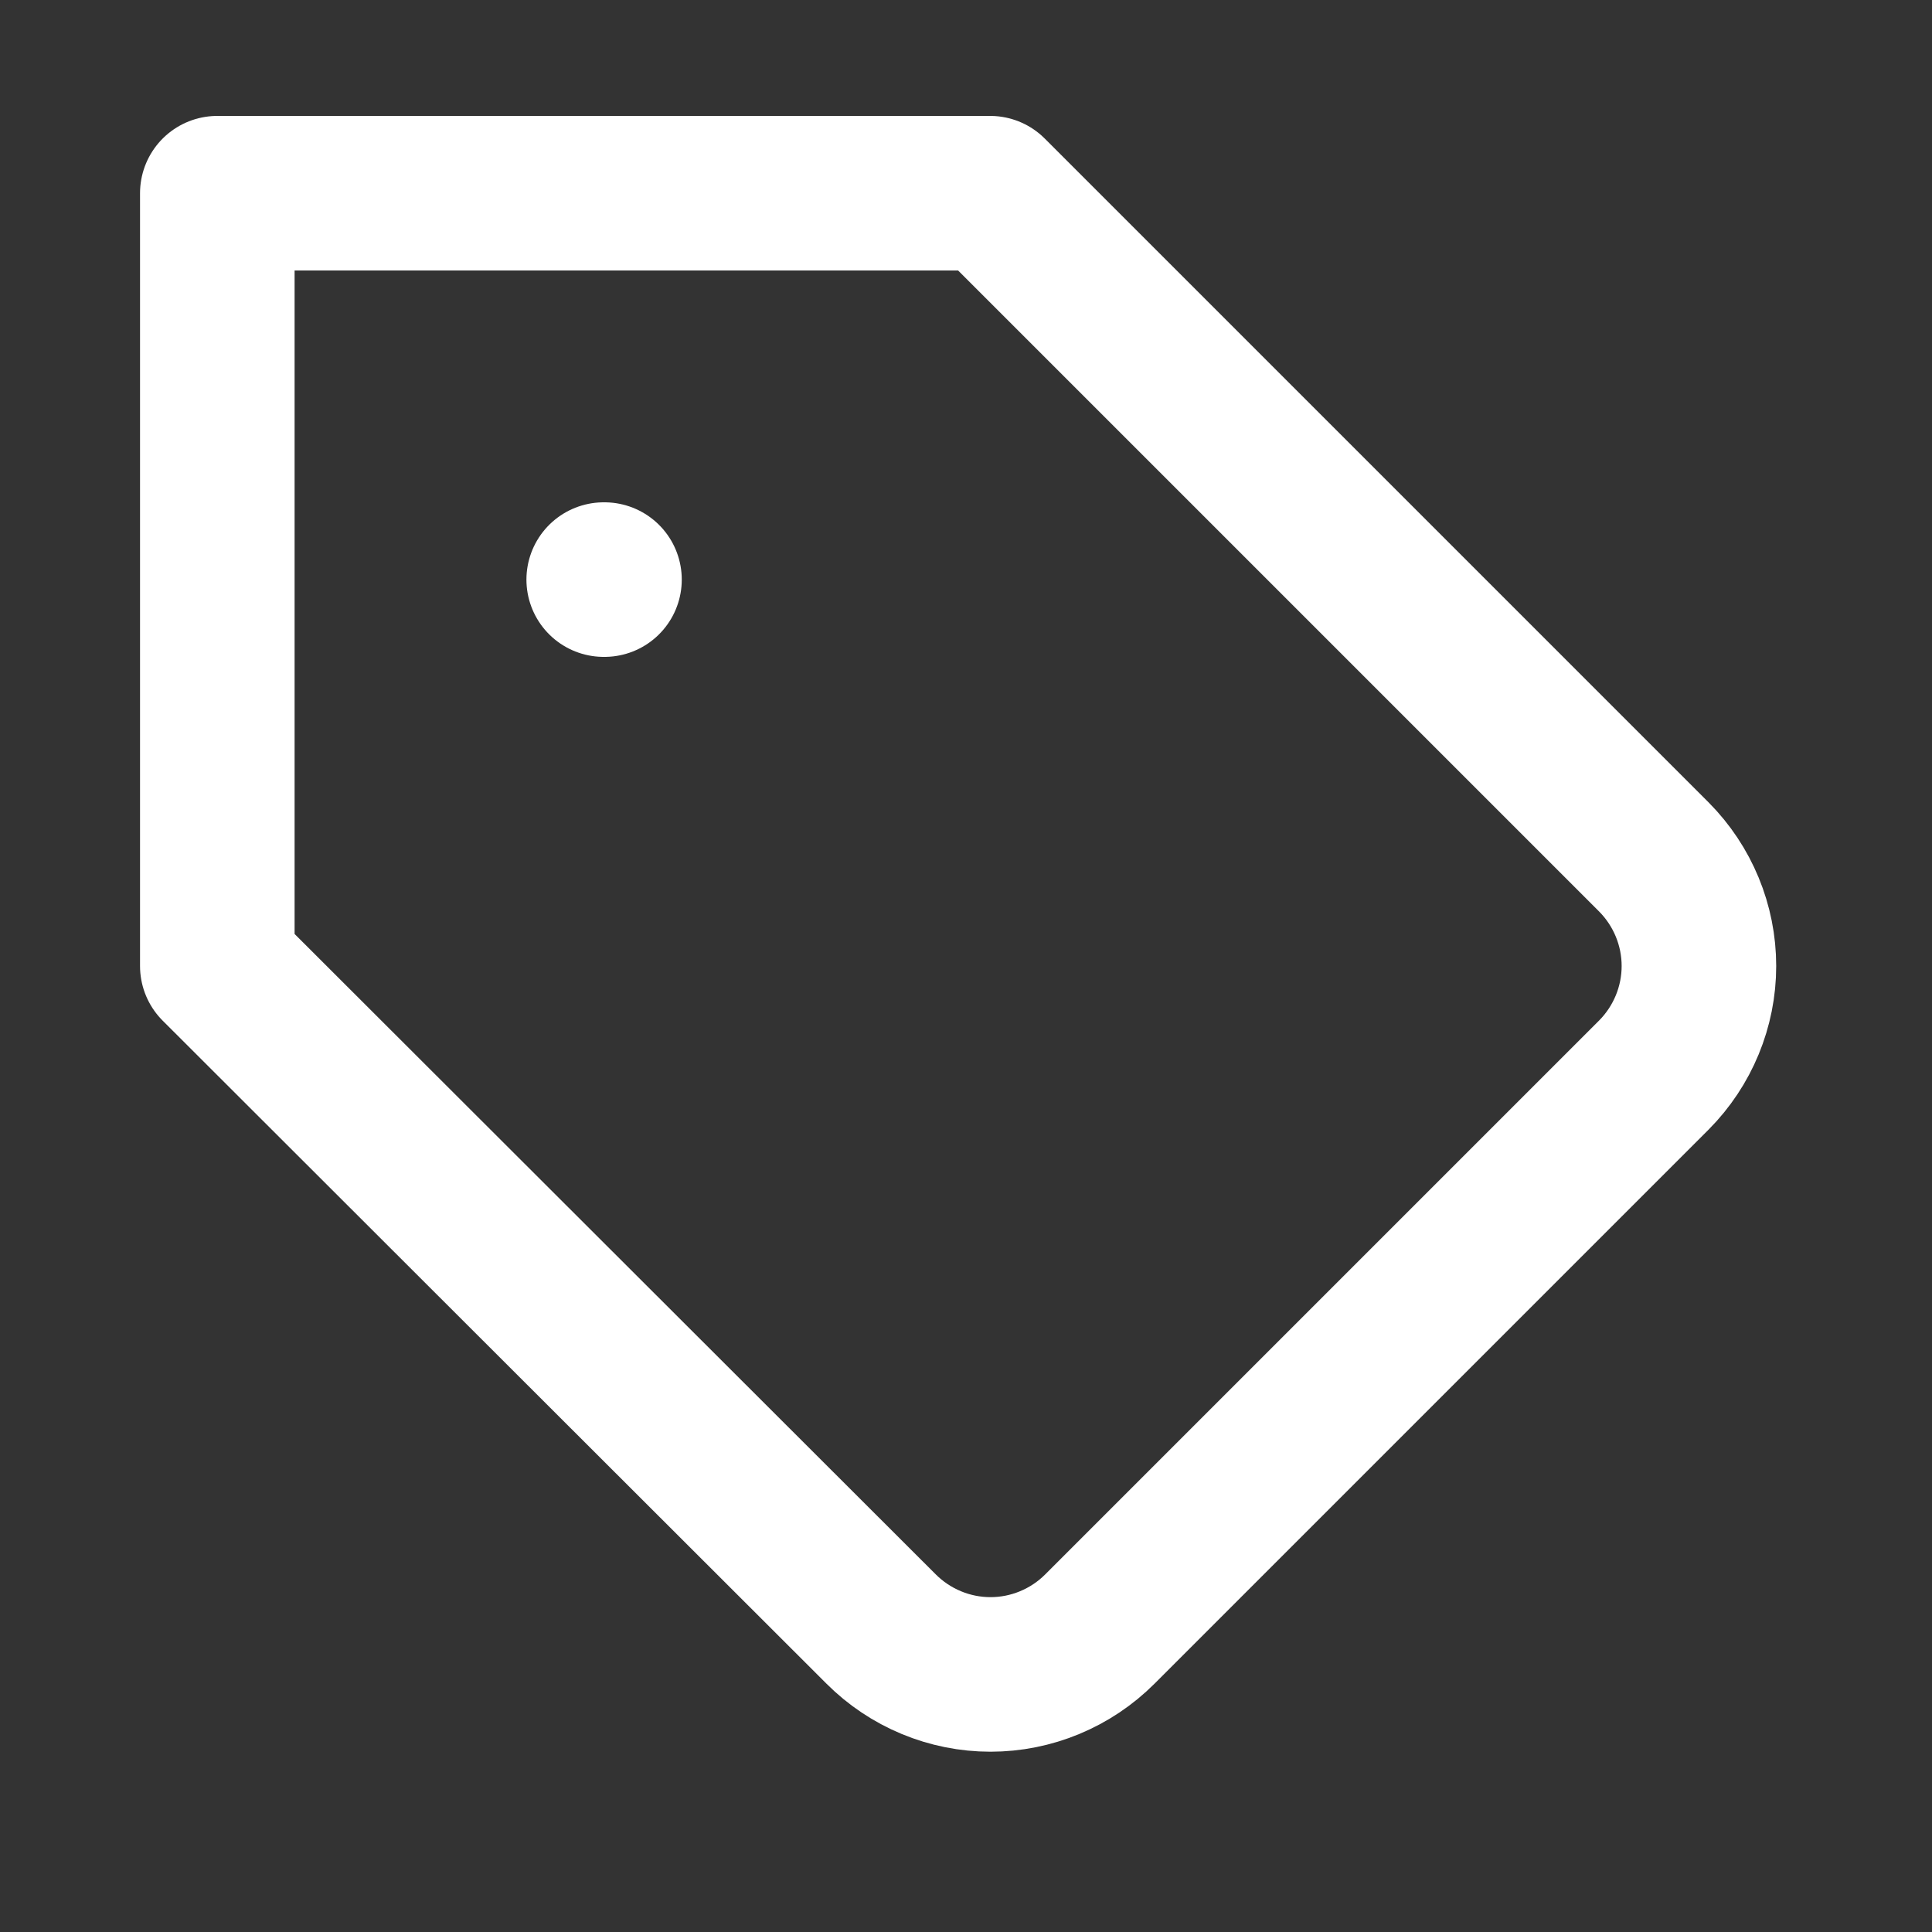 <svg width="25" height="25" viewBox="0 0 25 25" fill="none" xmlns="http://www.w3.org/2000/svg">
<rect x="0" y="0" width="25" height="25" fill="#333333" stroke="none"/>
<path d="M21.402 13.91L14.232 21.08C14.046 21.266 13.826 21.413 13.583 21.514C13.34 21.615 13.08 21.667 12.817 21.667C12.554 21.667 12.294 21.615 12.051 21.514C11.808 21.413 11.588 21.266 11.402 21.08L2.812 12.5V2.5H12.812L21.402 11.09C21.774 11.465 21.984 11.972 21.984 12.5C21.984 13.028 21.774 13.535 21.402 13.91Z" stroke="white" stroke-width="2" stroke-linecap="round" stroke-linejoin="round"/>
<path d="M7.812 7.5H7.822" stroke="white" stroke-width="2" stroke-linecap="round" stroke-linejoin="round"/>
</svg>
